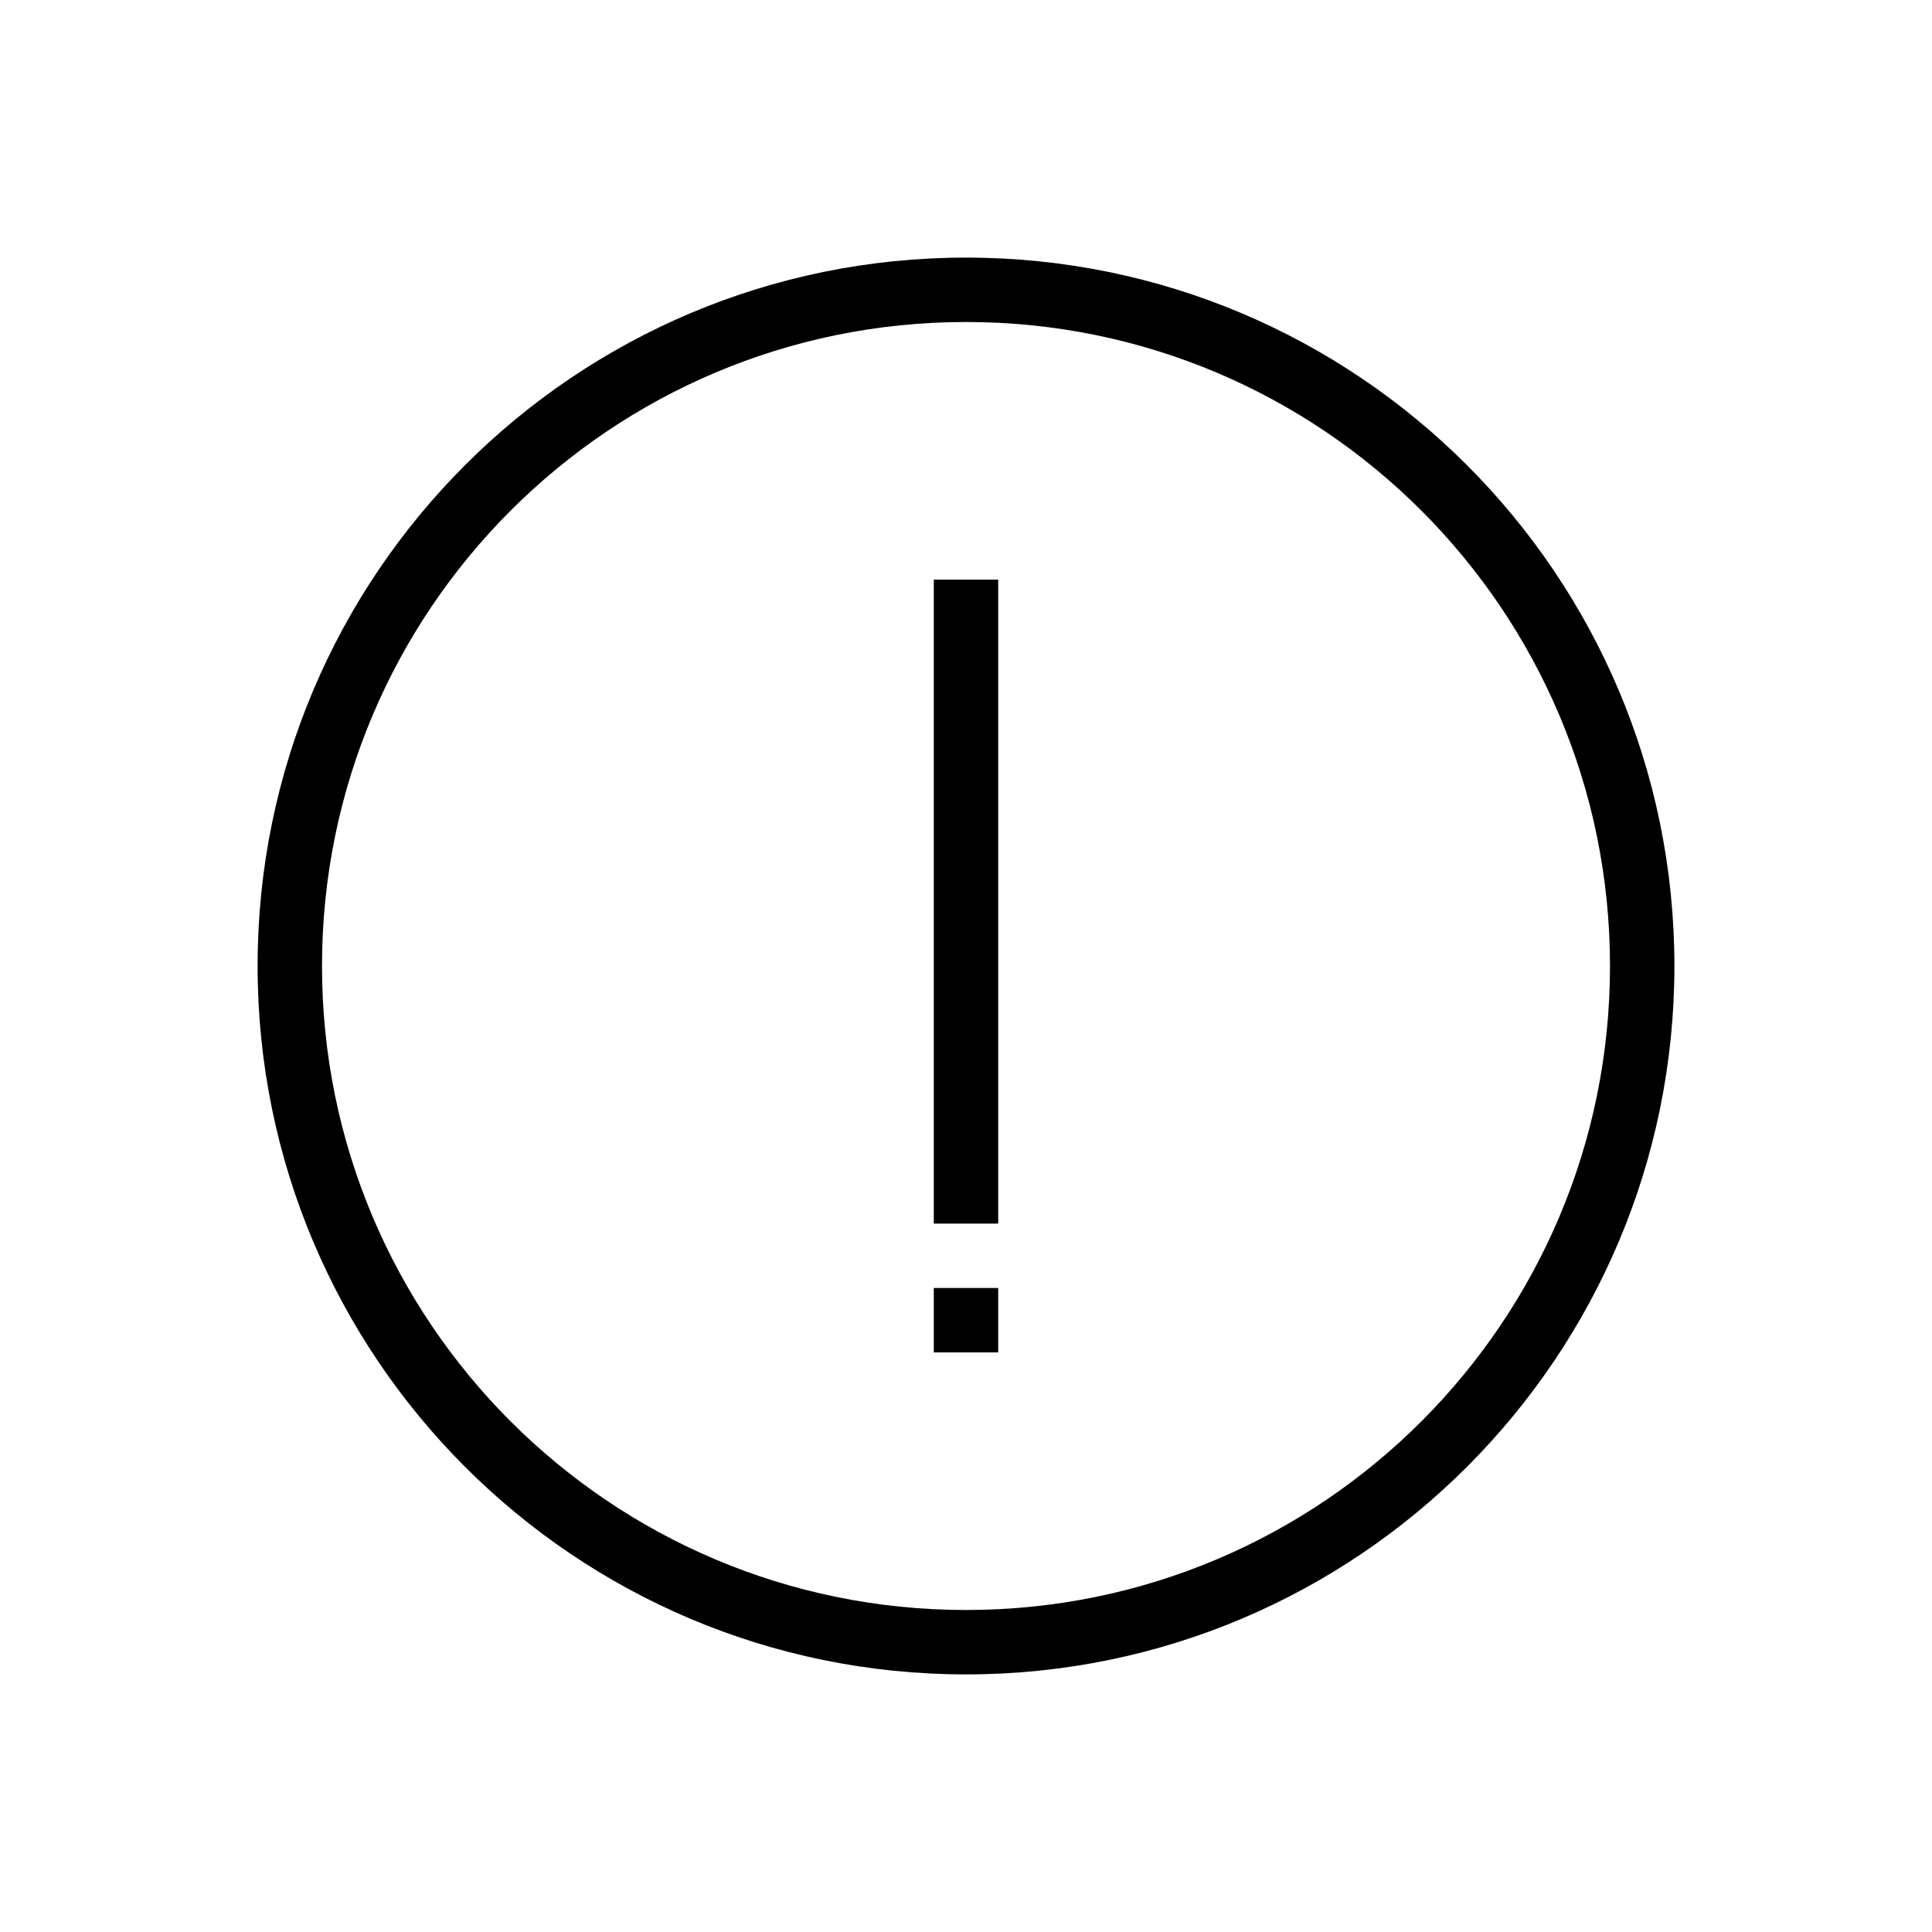 <?xml version="1.0" encoding="UTF-8"?>
<svg width="30px" height="30px" viewBox="0 0 30 30" version="1.1" xmlns="http://www.w3.org/2000/svg" xmlns:xlink="http://www.w3.org/1999/xlink">
    <!-- Generator: Sketch 57.1 (83088) - https://sketch.com -->
    <title>Ic/30/Line/Exclamation/Black@2x</title>
    <desc>Created with Sketch.</desc>
    <g id="Ic/30/Line/Exclamation/Black" stroke="none" stroke-width="1" fill="none" fill-rule="evenodd">
        <path d="M15,26 C21.075,26 26,21.075 26,15 C26,8.925 21.075,4 15,4 C8.925,4 4,8.925 4,15 C4,21.075 8.925,26 15,26 Z M15,25 C9.477,25 5,20.523 5,15 C5,9.477 9.477,5 15,5 C20.523,5 25,9.477 25,15 C25,20.523 20.523,25 15,25 Z" id="Oval" fill="#000000" fill-rule="nonzero"></path>
        <rect id="Rectangle" fill="#000000" x="14.5" y="20" width="1" height="1"></rect>
        <polygon id="Rectangle" fill="#000000" points="14.5 9 15.5 9 15.5 19 14.5 19"></polygon>
    </g>
</svg>